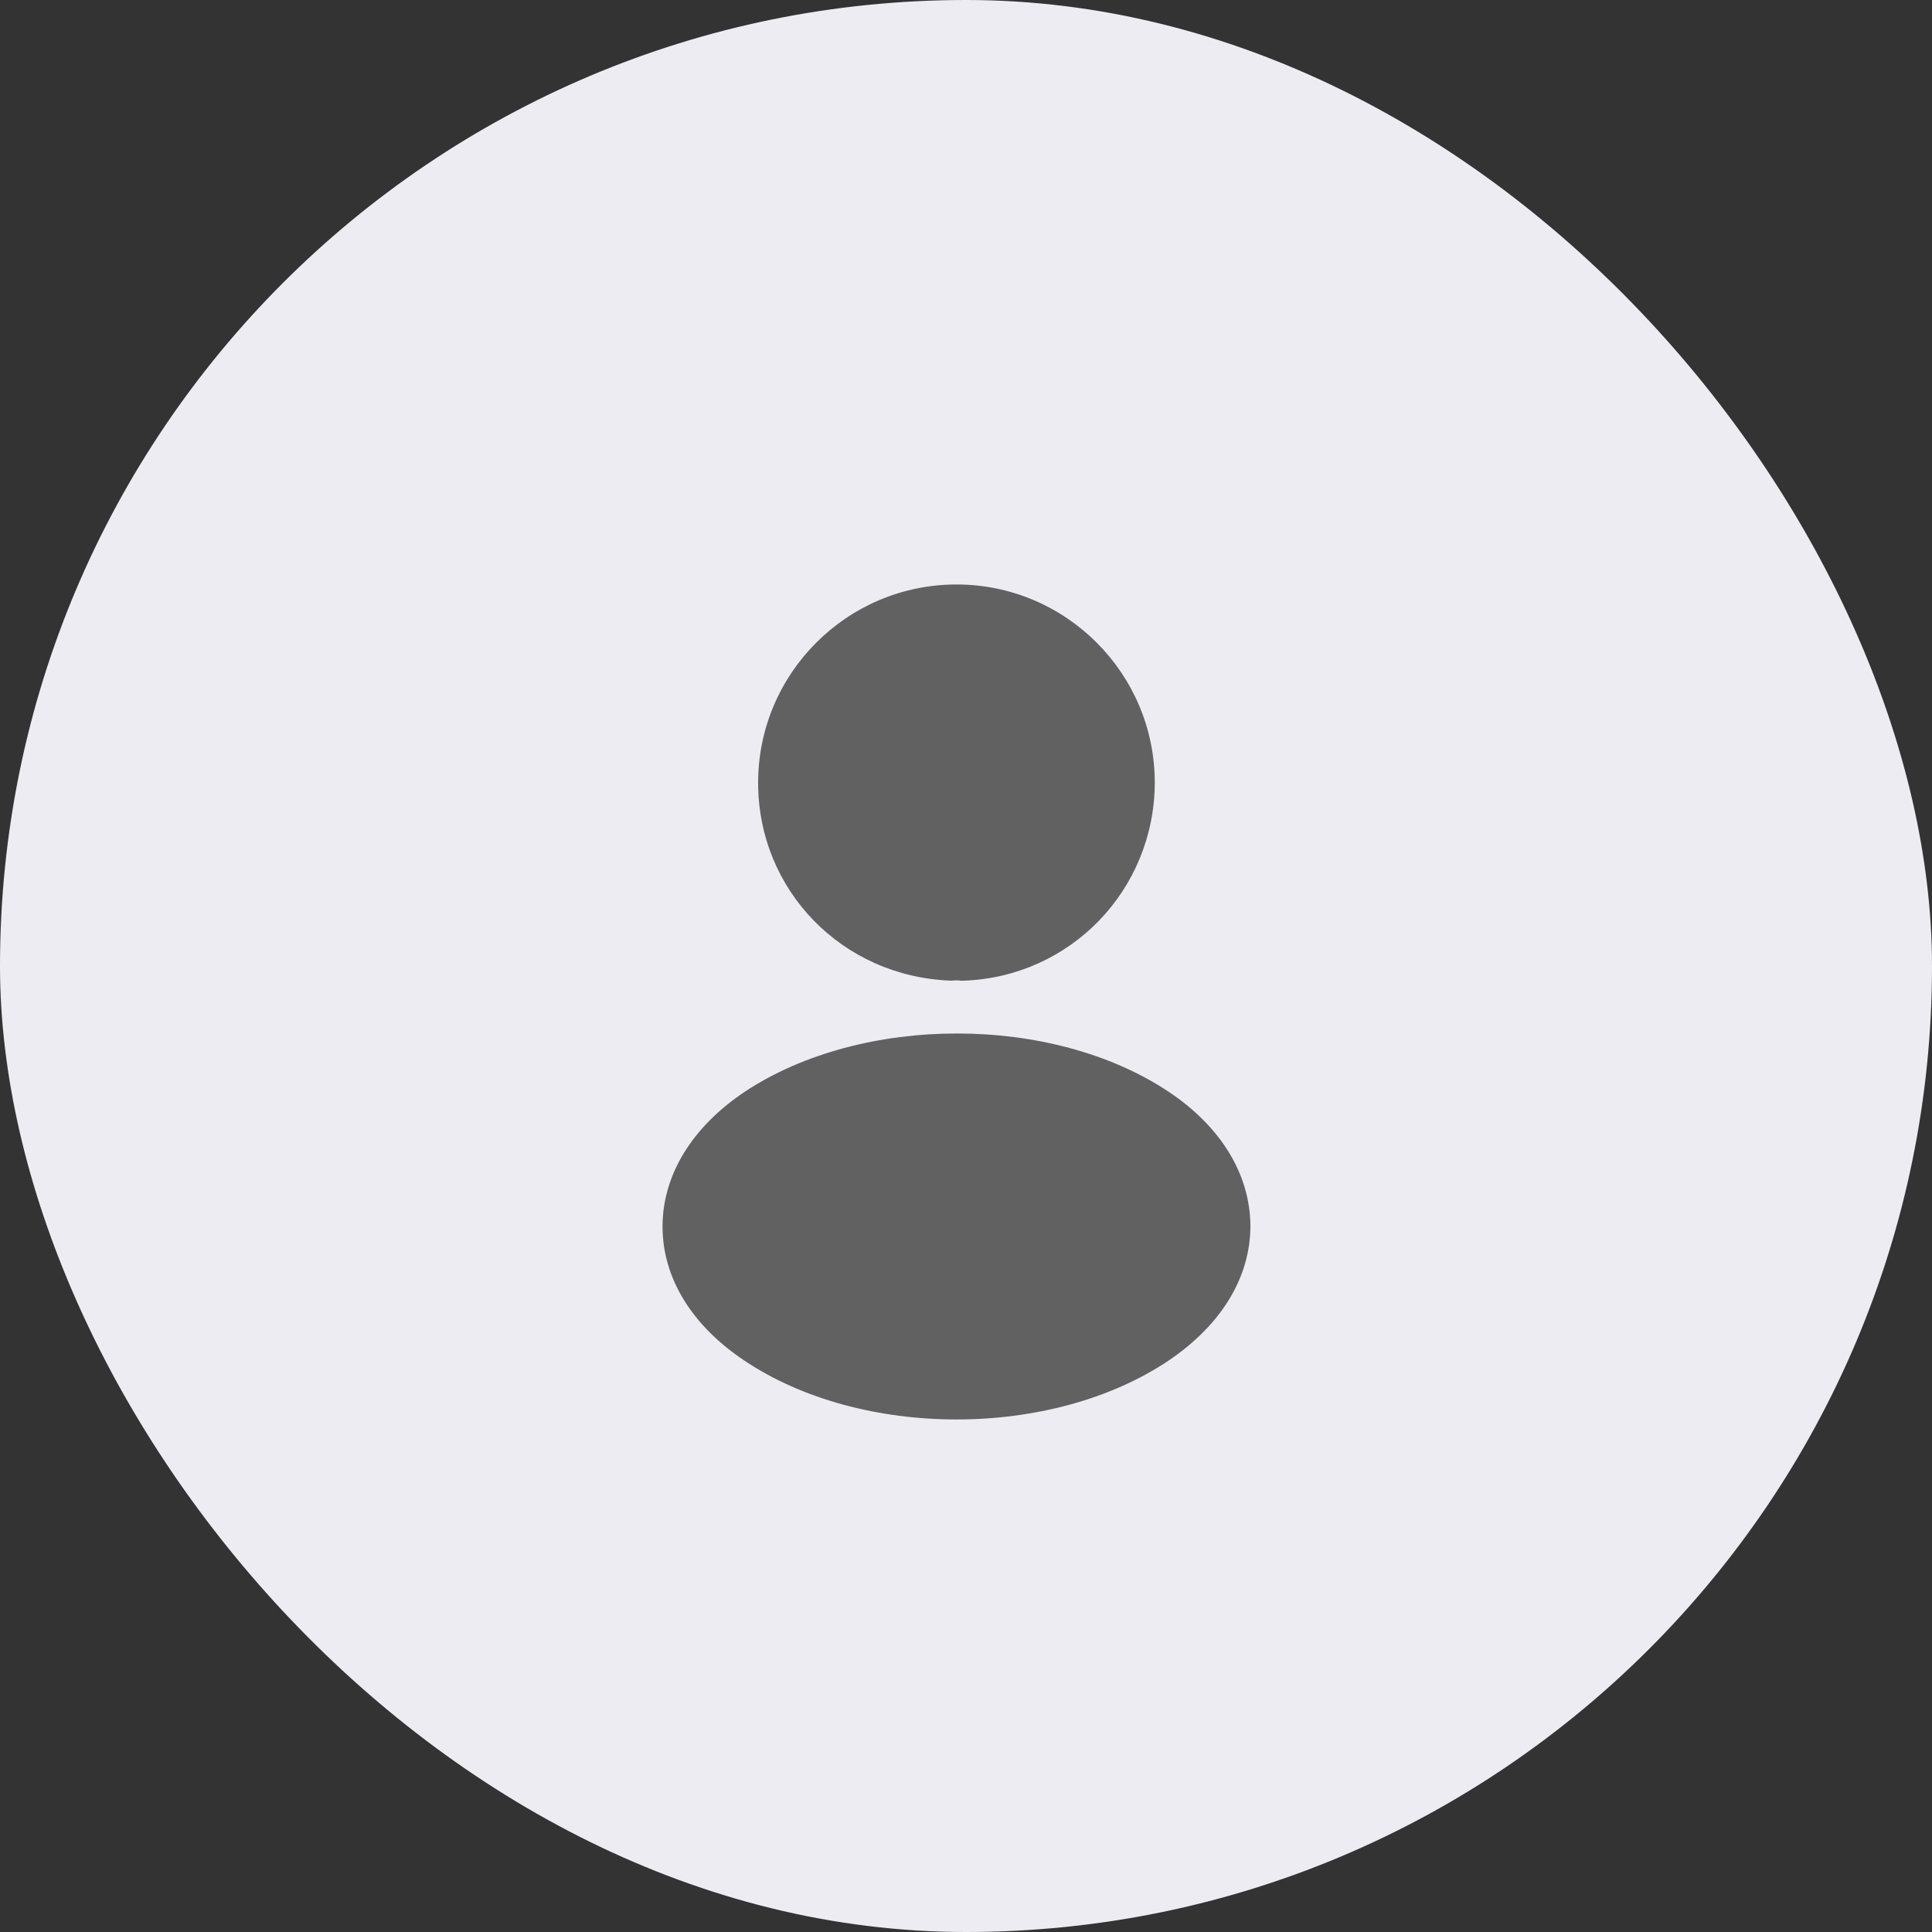 <svg width="42" height="42" viewBox="0 0 42 42" fill="none" xmlns="http://www.w3.org/2000/svg">
<rect x="0" y="0" width="42" height="42" fill="#333333" stroke="none"/>
<rect width="42" height="42" rx="21" fill="#EEECF3"/>
<path d="M20.793 12.706C18.415 12.706 16.481 14.639 16.481 17.017C16.481 19.35 18.306 21.238 20.684 21.319C20.756 21.31 20.829 21.31 20.883 21.319C20.901 21.319 20.911 21.319 20.929 21.319C20.938 21.319 20.938 21.319 20.947 21.319C23.27 21.238 25.095 19.35 25.104 17.017C25.104 14.639 23.171 12.706 20.793 12.706Z" fill="#616161"/>
<path d="M25.404 23.733C22.871 22.045 18.742 22.045 16.191 23.733C15.039 24.504 14.403 25.548 14.403 26.665C14.403 27.781 15.039 28.816 16.182 29.578C17.453 30.431 19.123 30.858 20.793 30.858C22.463 30.858 24.133 30.431 25.404 29.578C26.547 28.806 27.183 27.772 27.183 26.646C27.174 25.53 26.547 24.495 25.404 23.733Z" fill="#616161"/>
</svg>
